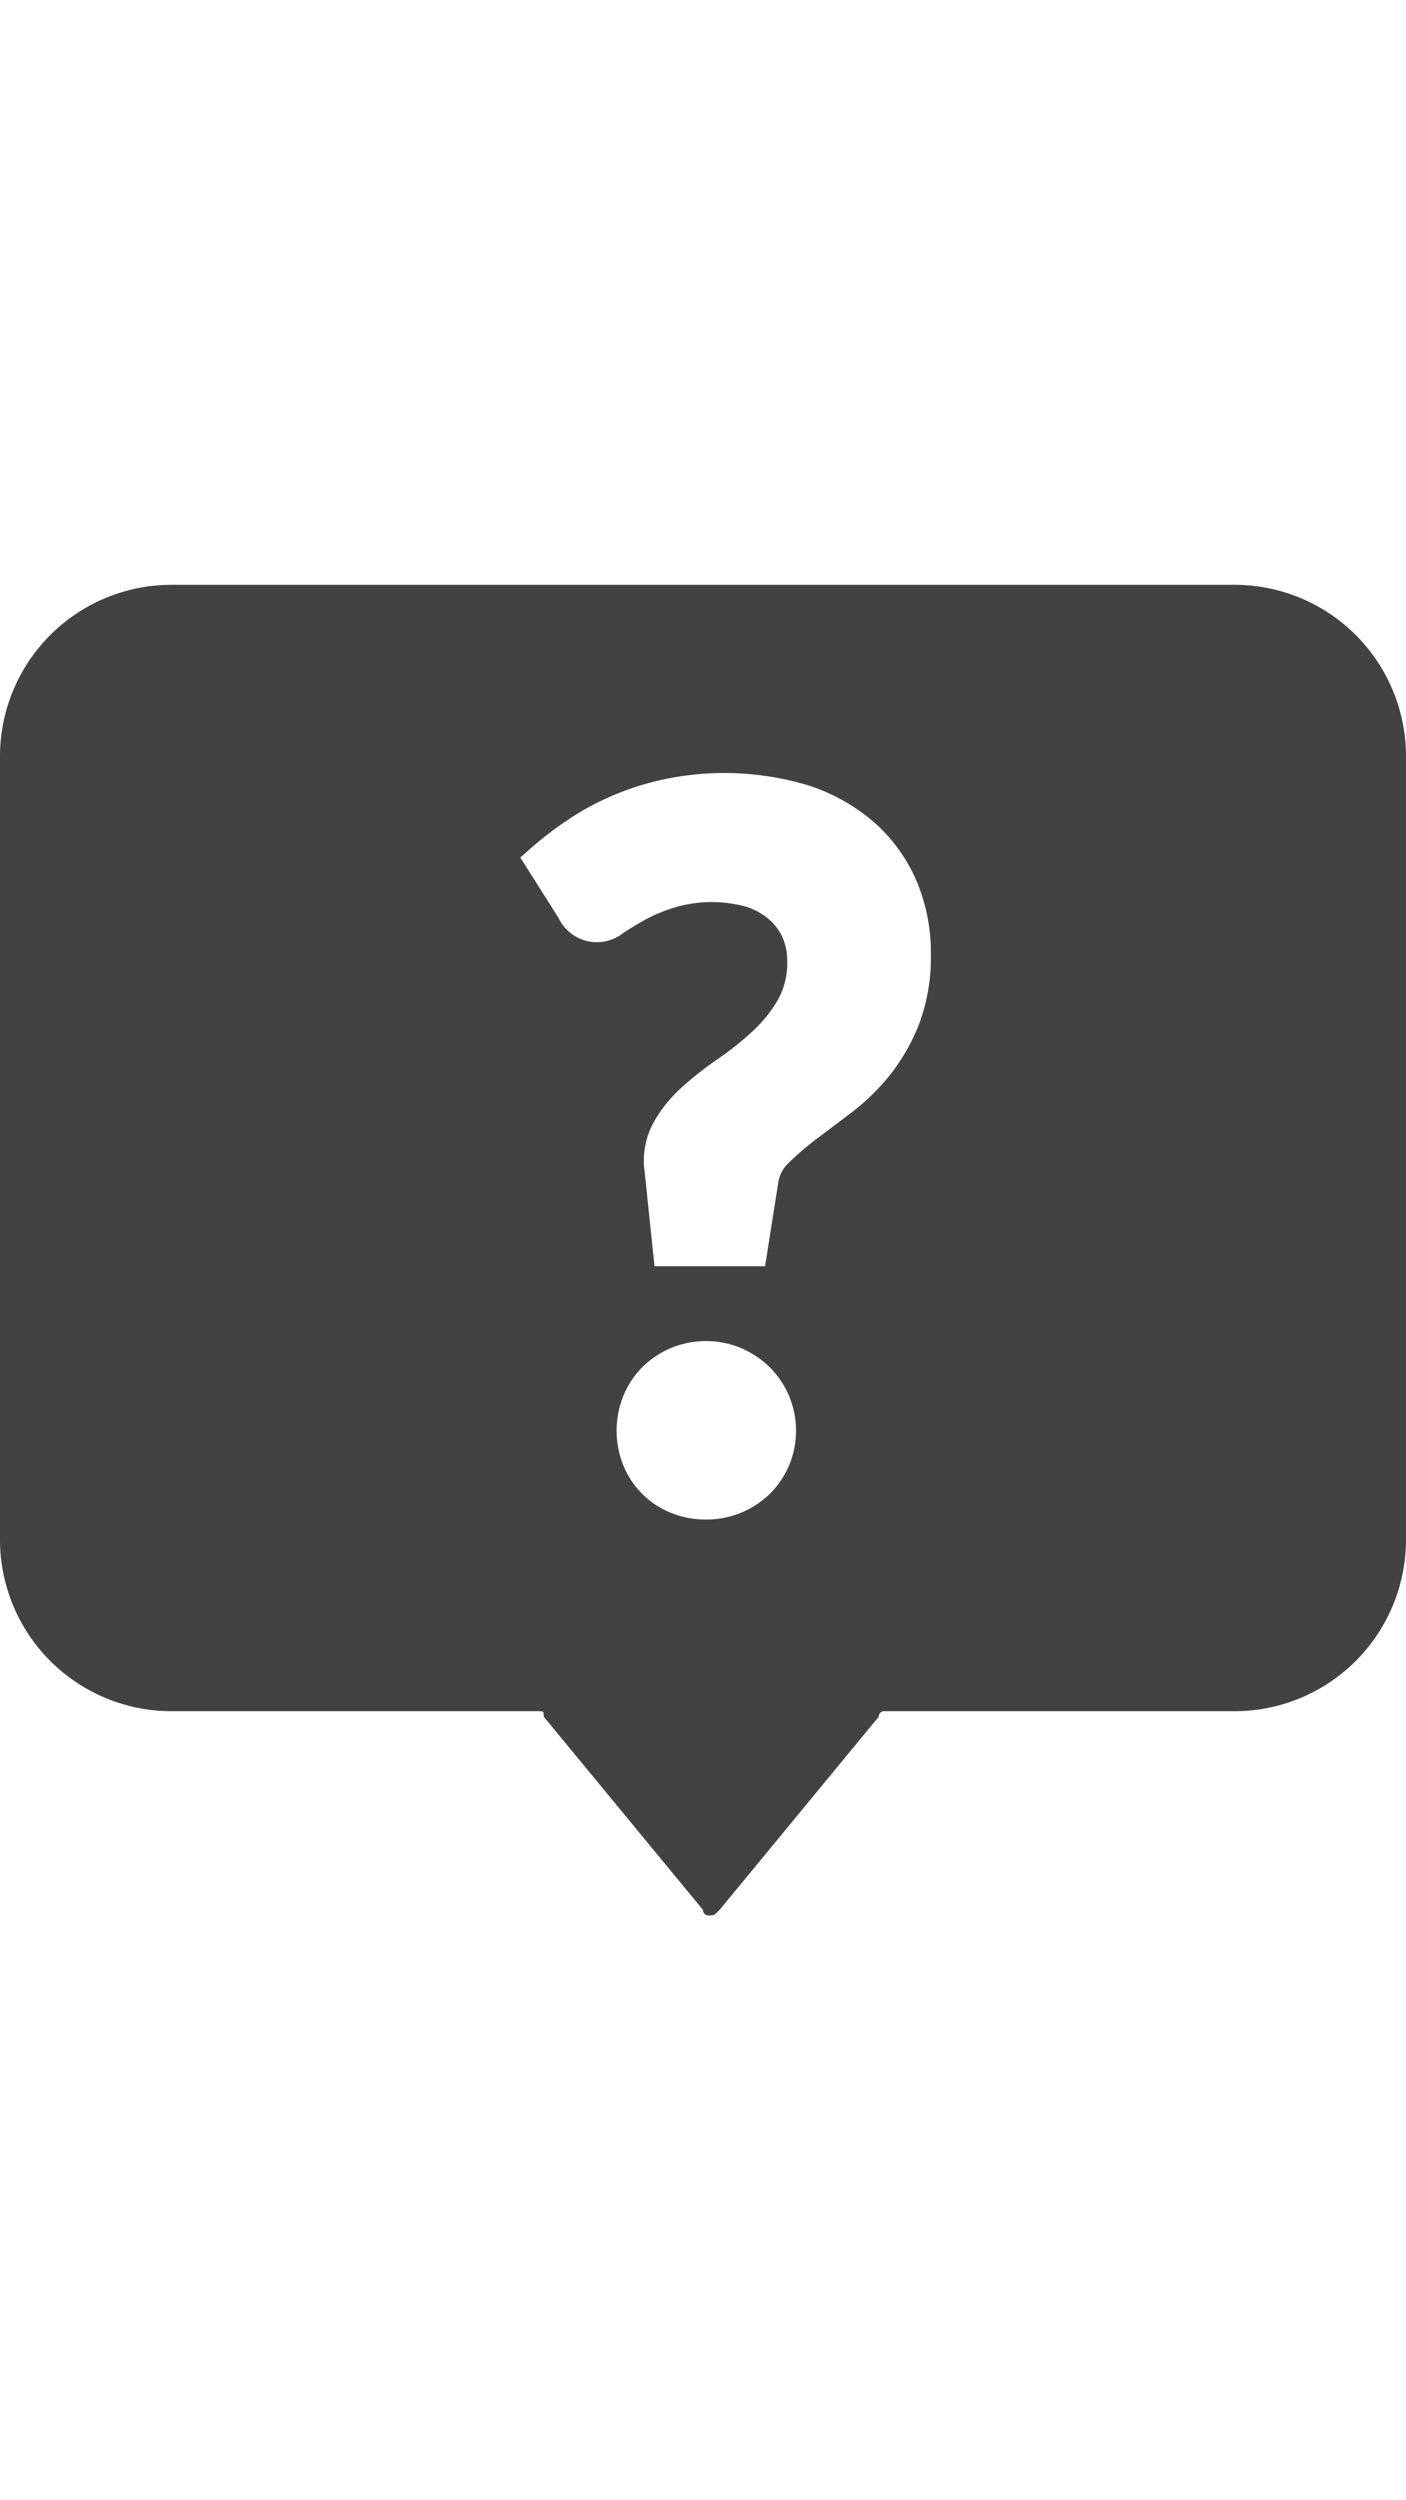 <svg xmlns="http://www.w3.org/2000/svg" viewBox="0 0 32 32" width="18" role="presentation" alt="" data-testid="SupportIcon" size="18" color="currentColor"><path d="M28.126.862H3.876A3.904 3.904 0 0 0 0 4.757v17.838a3.905 3.905 0 0 0 3.875 3.896h8.375c.125 0 .125 0 .125.125l3.626 4.397a.122.122 0 0 0 .125.125c.125 0 .125 0 .25-.125L20 26.616a.122.122 0 0 1 .124-.125h8.001A3.904 3.904 0 0 0 32 22.595V4.757A3.903 3.903 0 0 0 28.126.862zM17.954 20.91a2.018 2.018 0 0 1-.438.64 2.062 2.062 0 0 1-1.446.58 2.092 2.092 0 0 1-.802-.154 1.944 1.944 0 0 1-.652-.43 1.98 1.98 0 0 1-.427-.642 2.119 2.119 0 0 1-.001-1.59 1.97 1.97 0 0 1 .43-.65 2.055 2.055 0 0 1 .643-.432 2.078 2.078 0 0 1 1.613 0 2.152 2.152 0 0 1 .64.428l.002.001a2.045 2.045 0 0 1 .438 2.25zm2.964-10.055a4.505 4.505 0 0 1-.662 1.159 5.04 5.04 0 0 1-.861.844l-.822.622a6.01 6.01 0 0 0-.626.538.766.766 0 0 0-.231.426l-.303 1.923h-2.517l-.222-2.13a1.824 1.824 0 0 1 .193-1.127 3.152 3.152 0 0 1 .648-.812 7.965 7.965 0 0 1 .838-.658 6.94 6.94 0 0 0 .782-.626 3.116 3.116 0 0 0 .574-.716 1.726 1.726 0 0 0 .208-.873 1.287 1.287 0 0 0-.112-.55 1.213 1.213 0 0 0-.318-.414 1.482 1.482 0 0 0-.506-.275 2.946 2.946 0 0 0-1.628.018 3.595 3.595 0 0 0-.666.277 8.824 8.824 0 0 0-.49.294.966.966 0 0 1-1.483-.33l-.872-1.378.24-.212a8 8 0 0 1 .86-.657 6.234 6.234 0 0 1 1.023-.55 6.4 6.4 0 0 1 1.192-.37 6.63 6.63 0 0 1 3.248.15 4.301 4.301 0 0 1 1.475.826 3.736 3.736 0 0 1 .966 1.314 4.161 4.161 0 0 1 .34 1.703 4.304 4.304 0 0 1-.268 1.584z" fill="#434242" fill-rule="evenodd"></path></svg>